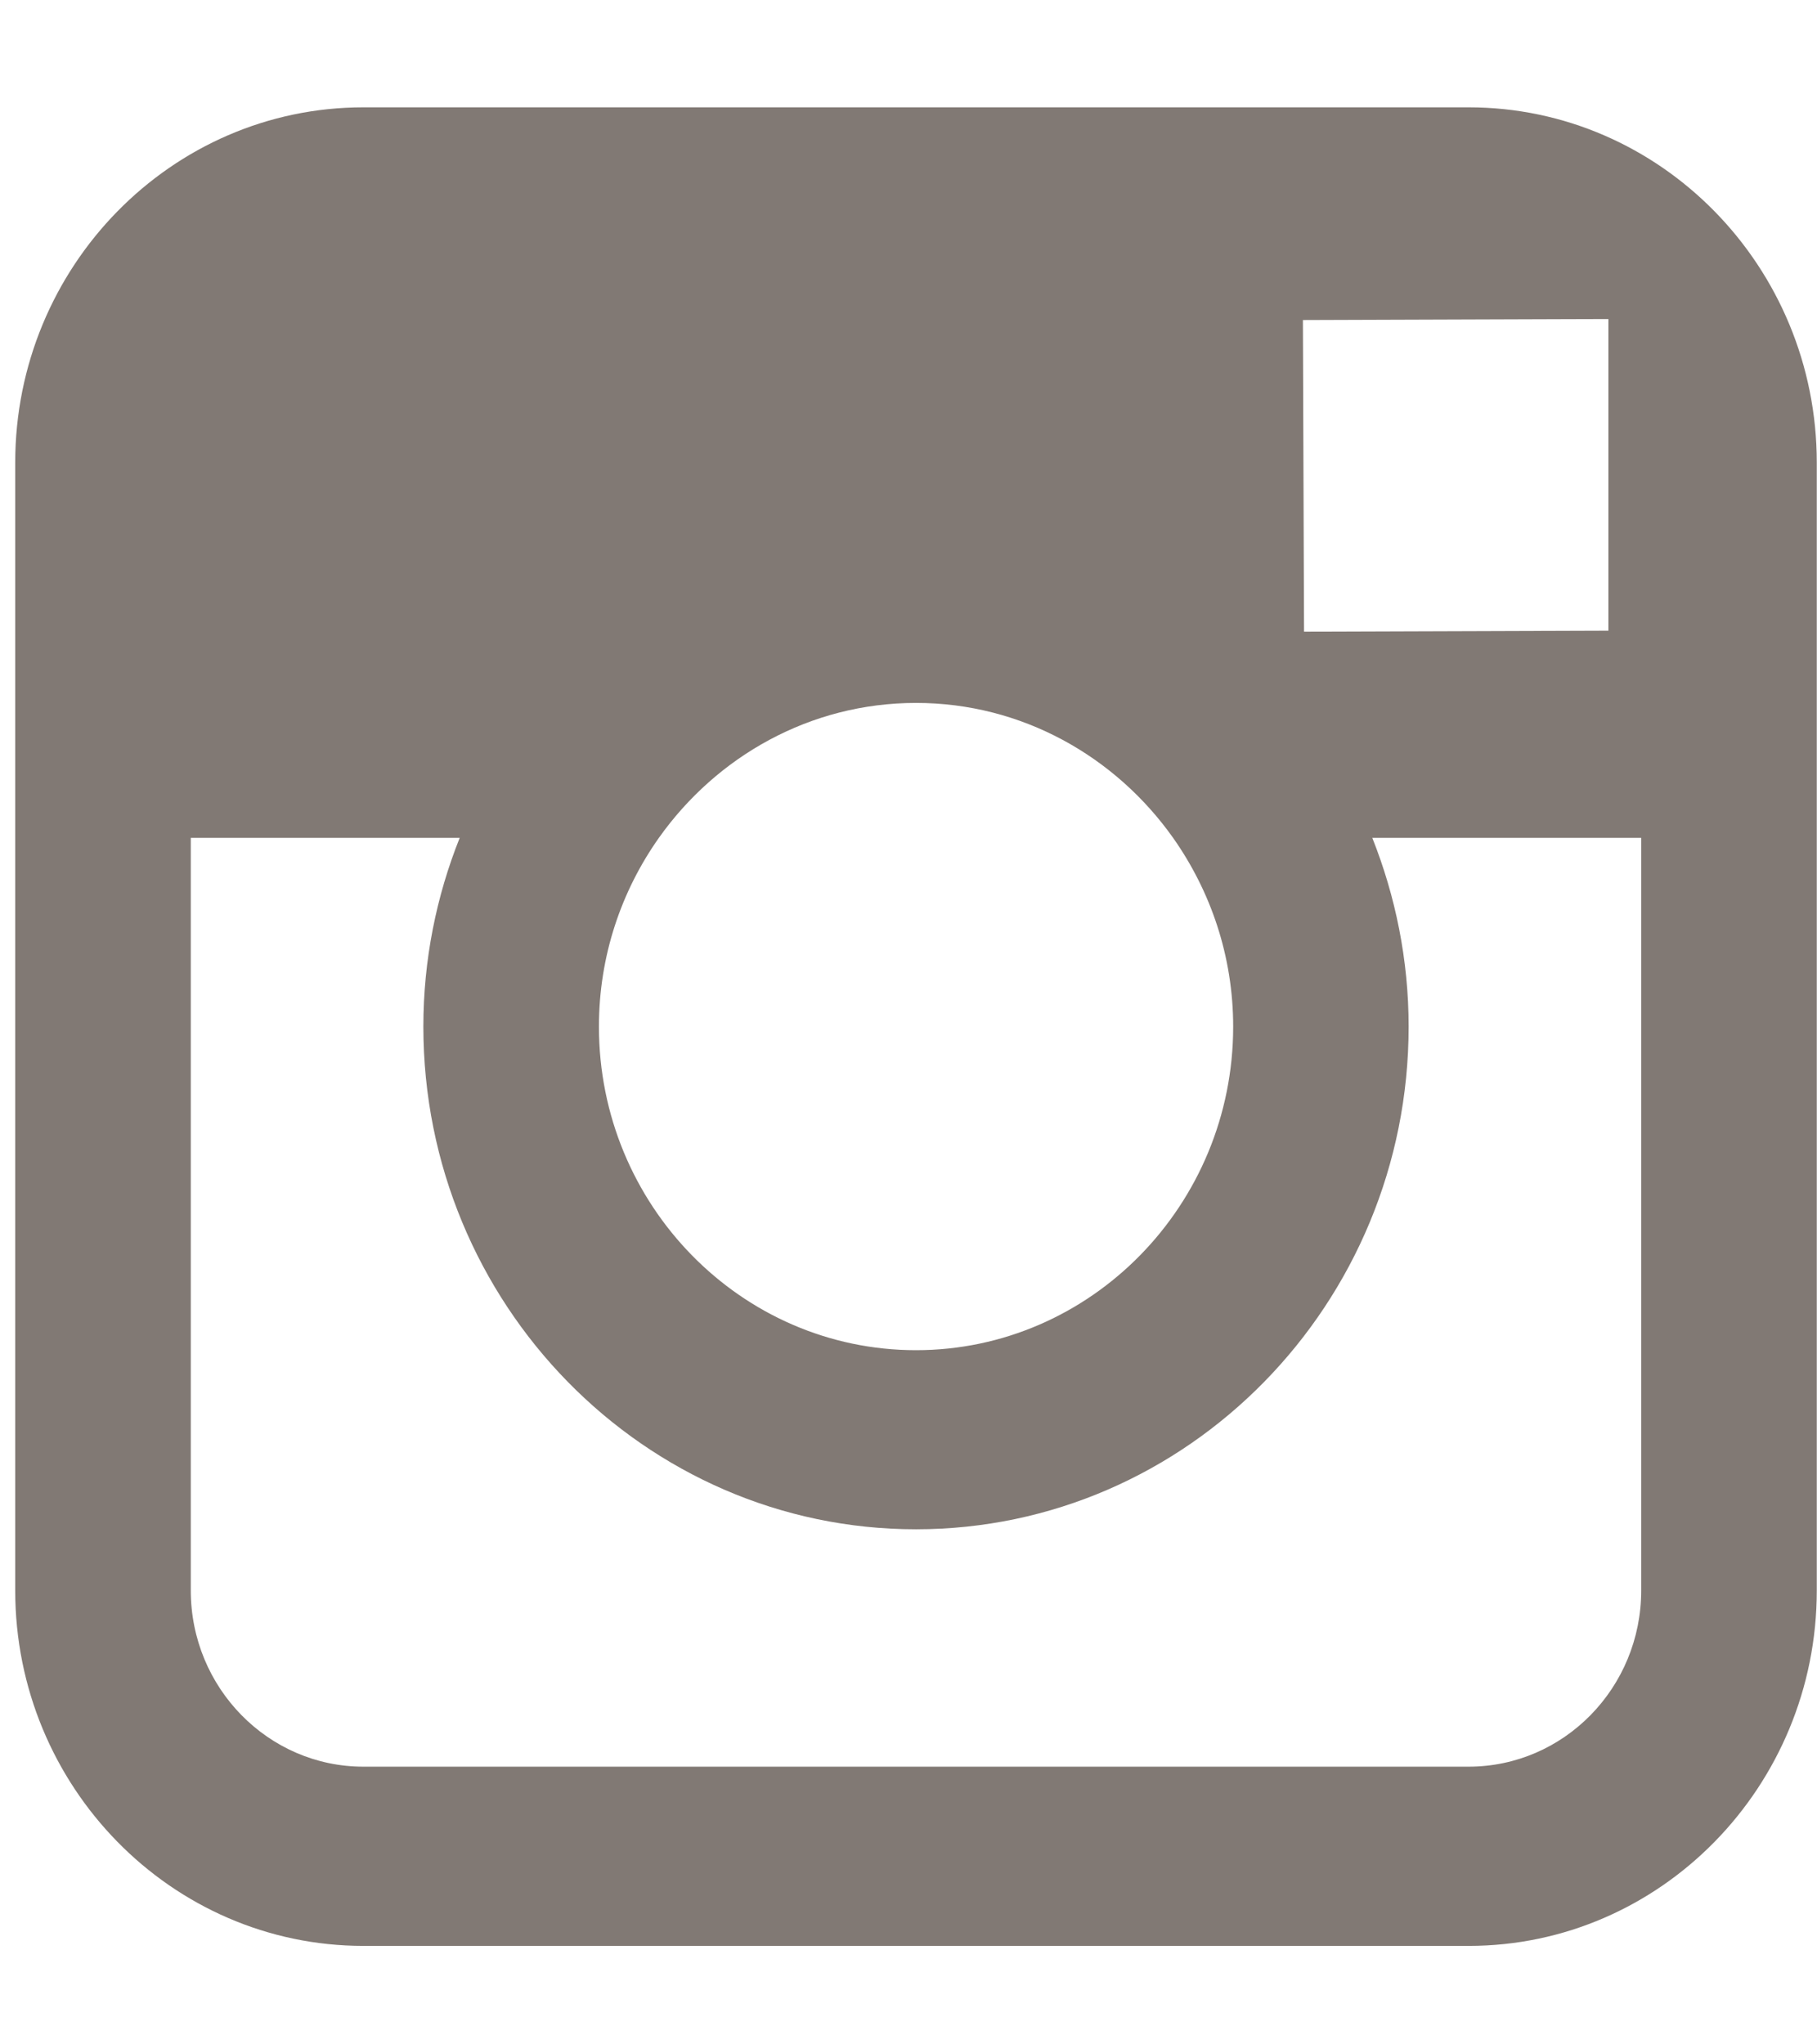 <?xml version="1.0" encoding="UTF-8" standalone="no"?>
<svg width="16px" height="18px" viewBox="0 0 16 18" version="1.1" xmlns="http://www.w3.org/2000/svg" xmlns:xlink="http://www.w3.org/1999/xlink" xmlns:sketch="http://www.bohemiancoding.com/sketch/ns">
    <!-- Generator: Sketch 3.1.1 (8761) - http://www.bohemiancoding.com/sketch -->
    <title>instagram</title>
    <desc>Created with Sketch.</desc>
    <defs></defs>
    <g id="Page-1" stroke="none" stroke-width="1" fill="none" fill-rule="evenodd" sketch:type="MSPage">
        <g id="Home" sketch:type="MSArtboardGroup" transform="translate(-1115, -2268)" fill="#817974">
            <g id="instagram" sketch:type="MSLayerGroup" transform="translate(1115, 2269)">
                <path d="M12.932,-0.055 L3.2,-0.055 C1.509,-0.055 0.134,1.348 0.134,3.073 L0.134,6.377 L0.134,13.004 C0.134,14.729 1.509,16.133 3.2,16.133 L12.933,16.133 C14.623,16.133 15.998,14.729 15.998,13.004 L15.998,6.377 L15.998,3.073 C15.998,1.348 14.623,-0.055 12.932,-0.055 L12.932,-0.055 Z M13.812,1.81 L14.163,1.809 L14.163,2.165 L14.163,4.553 L11.483,4.562 L11.473,1.818 L13.812,1.81 L13.812,1.81 Z M5.802,6.377 C6.31,5.66 7.134,5.189 8.066,5.189 C8.998,5.189 9.822,5.66 10.33,6.377 C10.66,6.845 10.859,7.418 10.859,8.039 C10.859,9.609 9.605,10.888 8.066,10.888 C6.526,10.888 5.274,9.609 5.274,8.039 C5.274,7.418 5.471,6.845 5.802,6.377 L5.802,6.377 Z M14.452,13.004 C14.452,13.86 13.771,14.555 12.932,14.555 L3.2,14.555 C2.362,14.555 1.68,13.86 1.68,13.004 L1.68,6.377 L4.048,6.377 C3.843,6.89 3.728,7.451 3.728,8.039 C3.728,10.479 5.674,12.465 8.066,12.465 C10.458,12.465 12.404,10.479 12.404,8.039 C12.404,7.451 12.288,6.89 12.084,6.377 L14.452,6.377 L14.452,13.004 L14.452,13.004 Z" id="Shape" sketch:type="MSShapeGroup"></path>
            </g>
        </g>
    </g>
</svg>